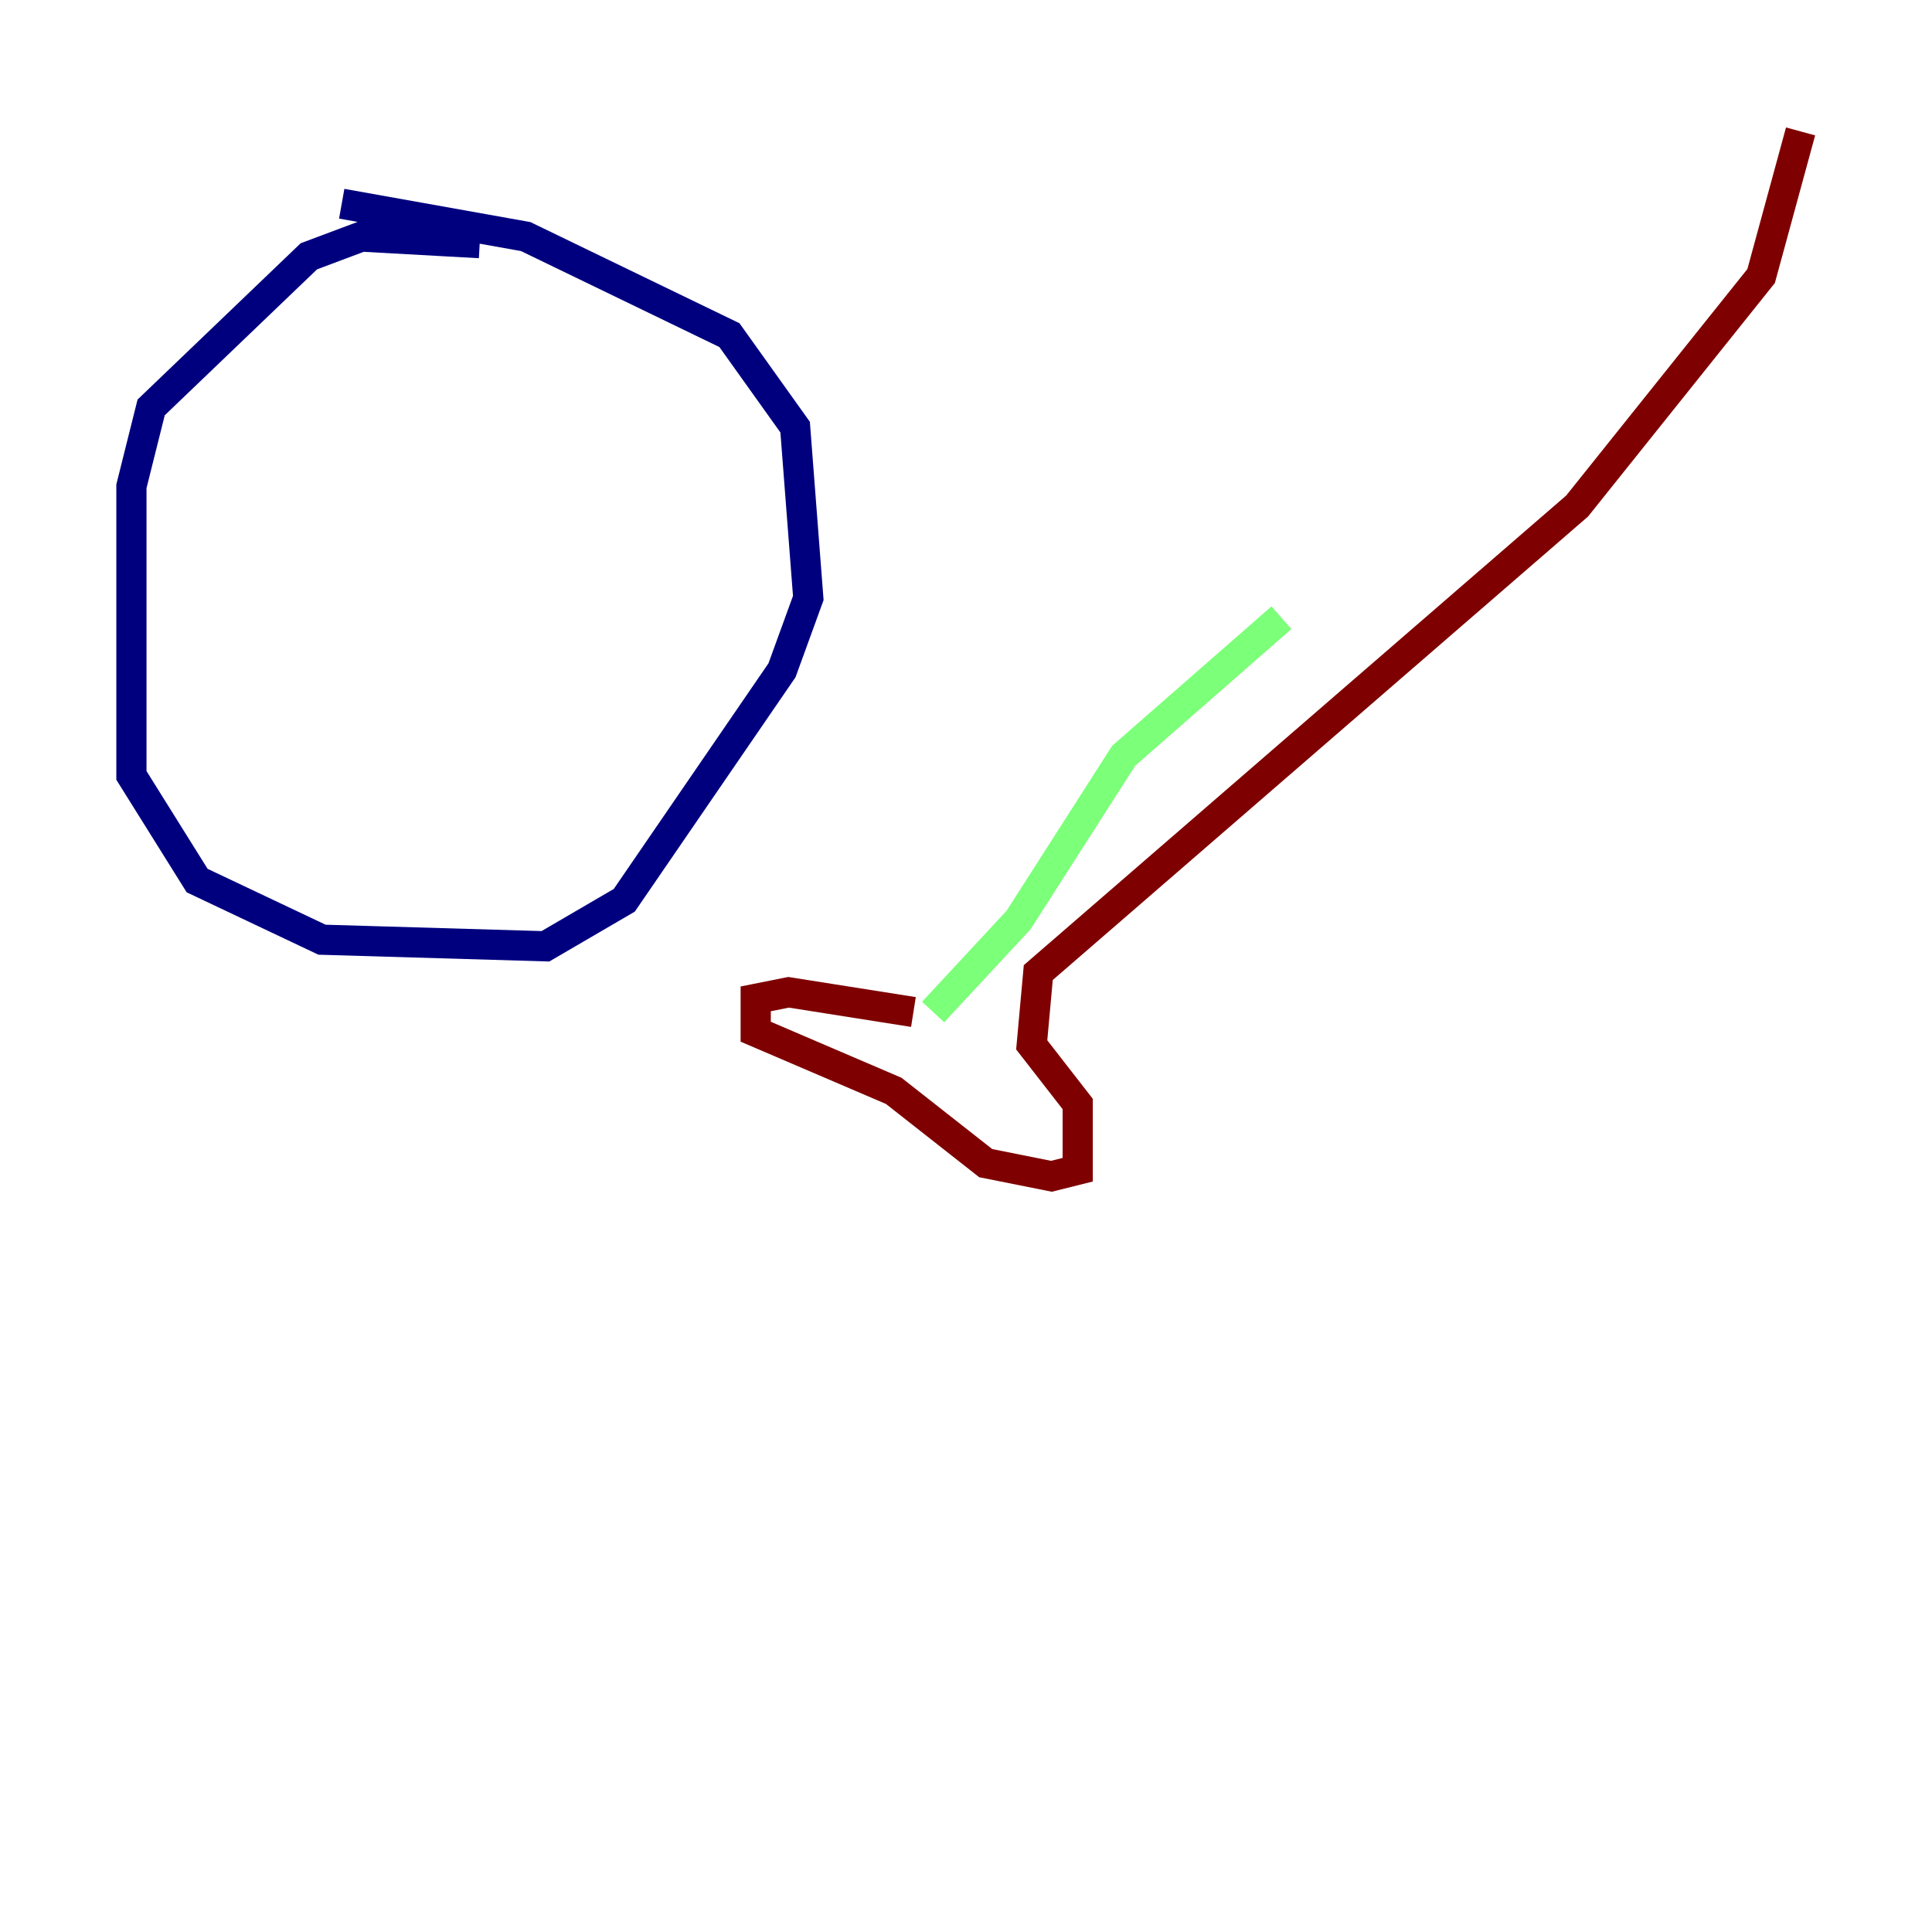 <?xml version="1.0" encoding="utf-8" ?>
<svg baseProfile="tiny" height="128" version="1.2" viewBox="0,0,128,128" width="128" xmlns="http://www.w3.org/2000/svg" xmlns:ev="http://www.w3.org/2001/xml-events" xmlns:xlink="http://www.w3.org/1999/xlink"><defs /><polyline fill="none" points="31.782,16.109 23.946,15.674 20.463,16.98 10.014,26.993 8.707,32.218 8.707,51.374 13.061,58.34 21.333,62.258 36.136,62.694 41.361,59.646 51.809,44.408 53.551,39.619 52.68,28.299 48.327,22.204 34.83,15.674 22.64,13.497" stroke="#00007f" stroke-width="2" /><polyline fill="none" points="84.898,40.925 74.449,50.068 67.483,60.952 61.823,67.048" stroke="#7cff79" stroke-width="2" /><polyline fill="none" points="60.517,67.048 52.245,65.742 50.068,66.177 50.068,68.354 59.211,72.272 65.306,77.061 69.66,77.932 71.401,77.497 71.401,73.143 68.354,69.225 68.789,64.435 104.49,33.524 116.68,18.286 119.293,8.707" stroke="#7f0000" stroke-width="2" /></svg>